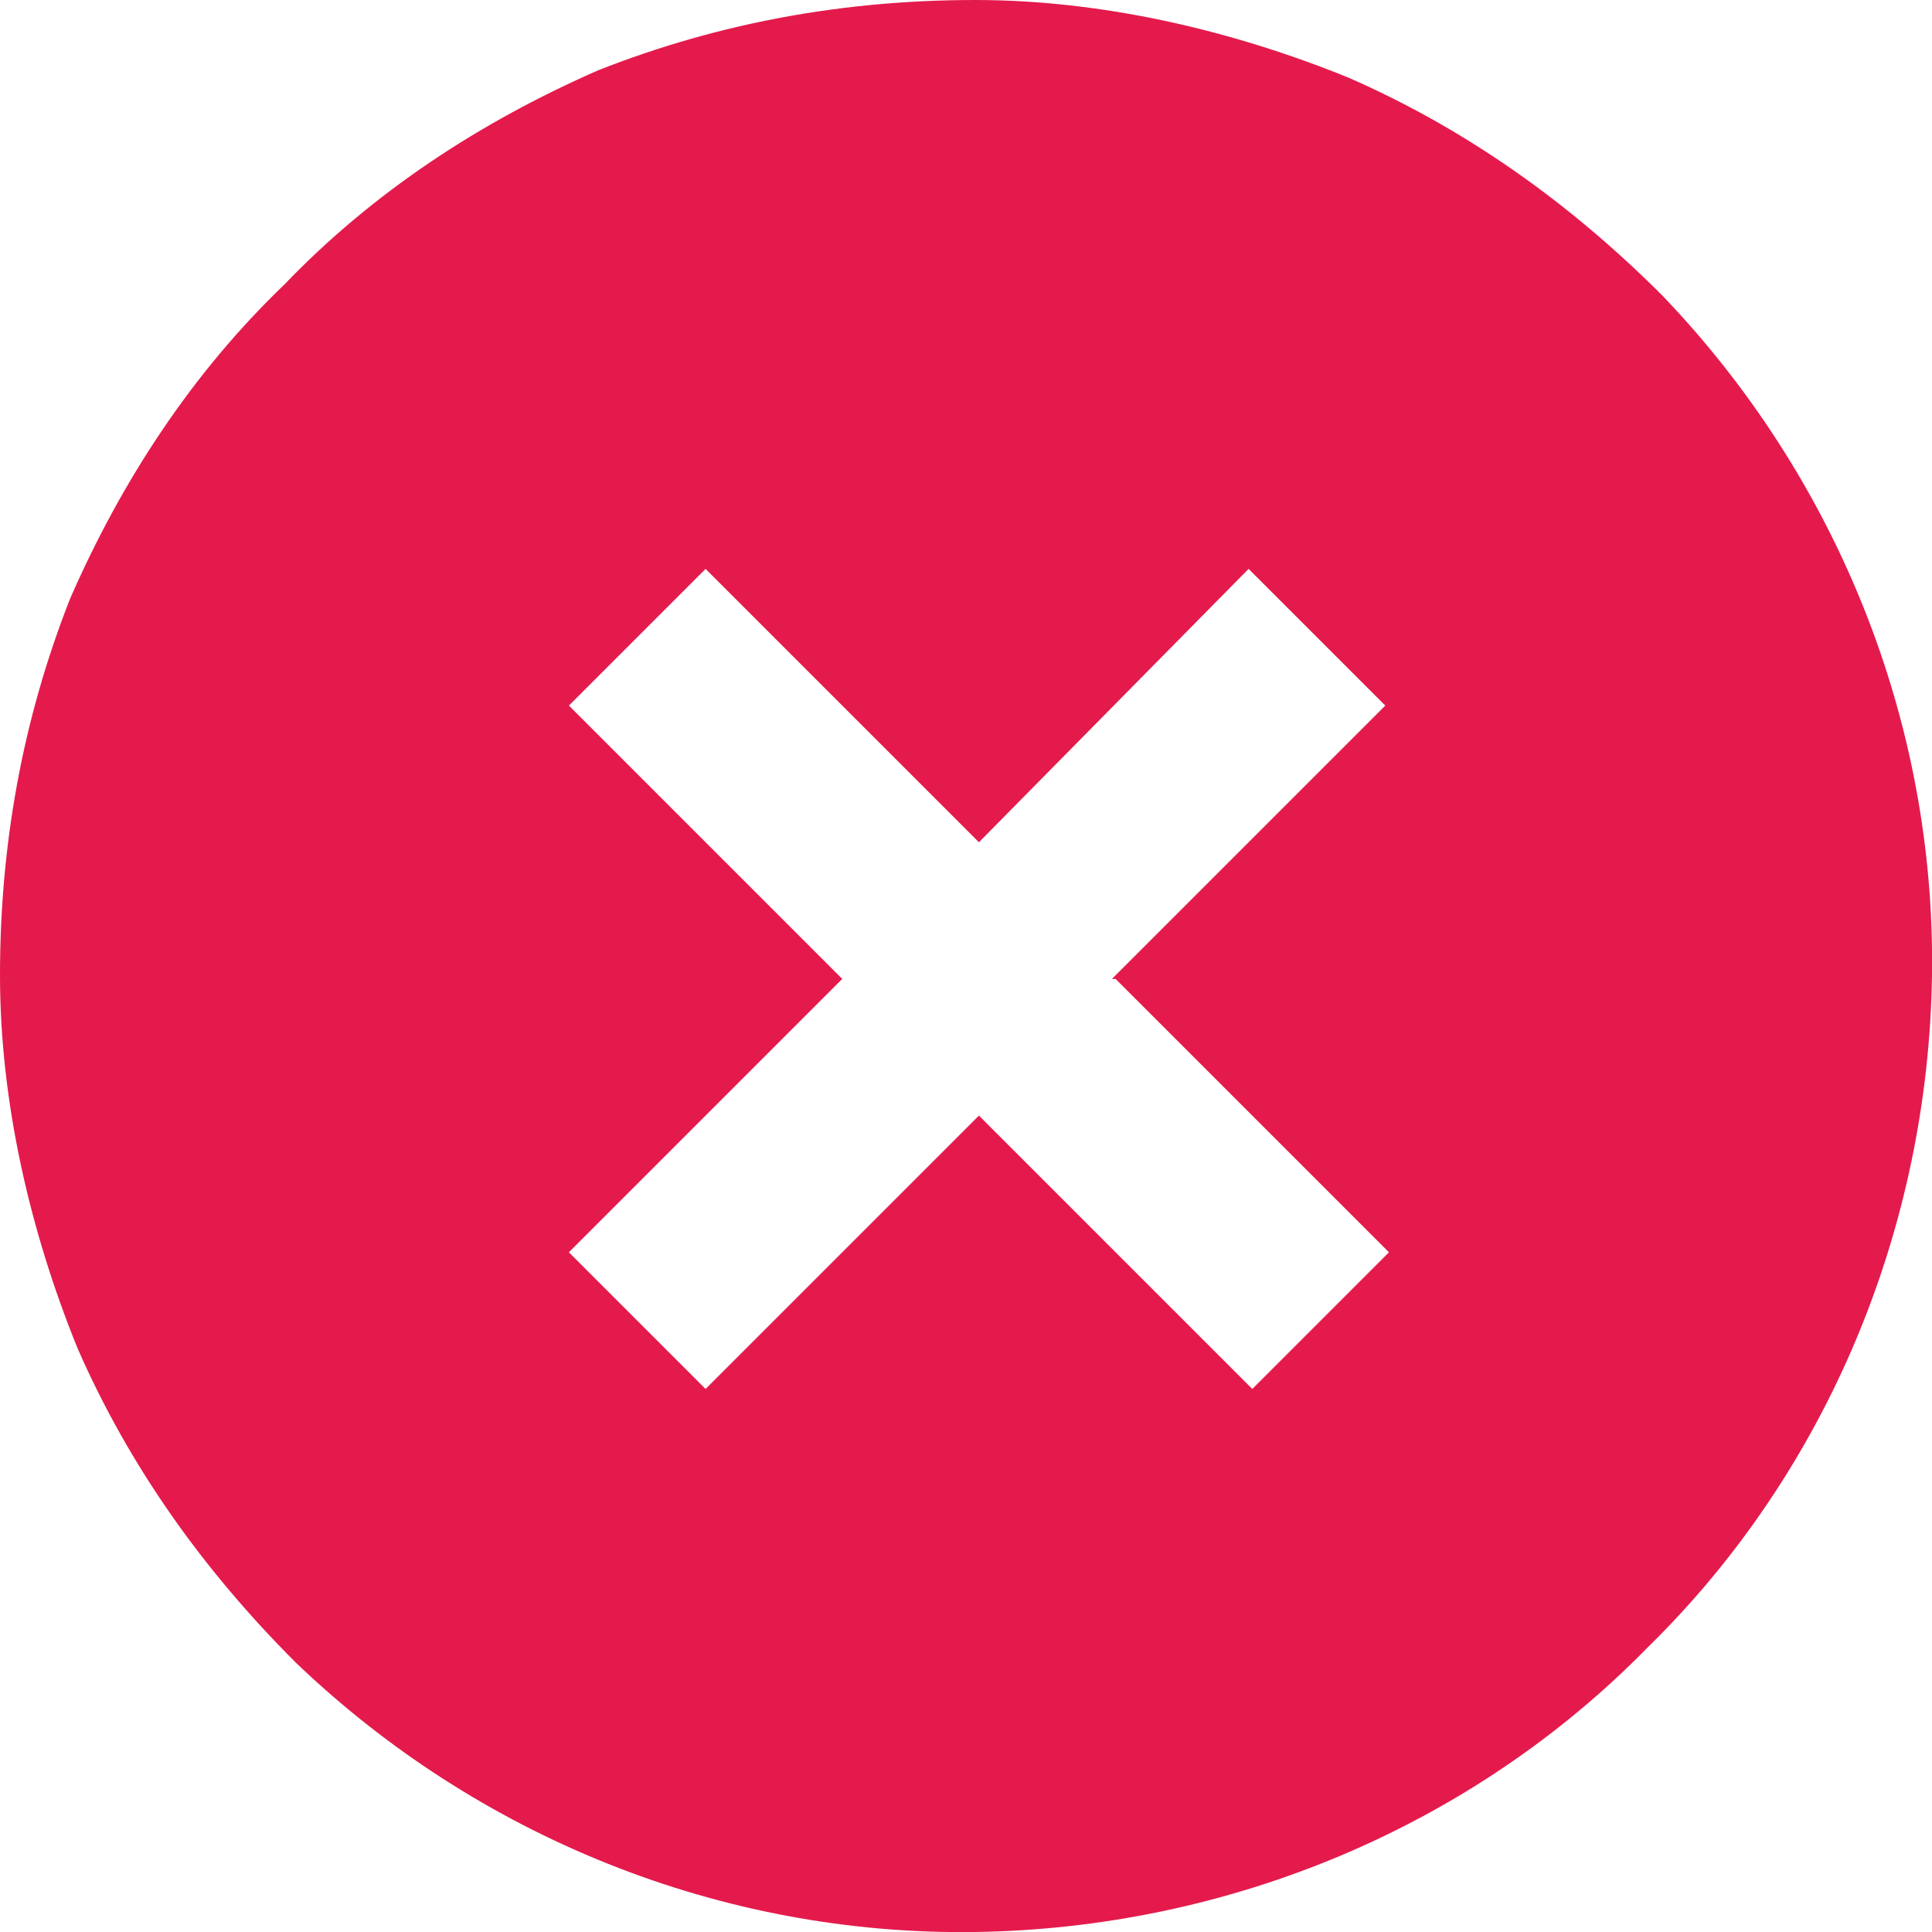 <?xml version="1.0" encoding="UTF-8"?>
<!DOCTYPE svg PUBLIC "-//W3C//DTD SVG 1.1//EN" "http://www.w3.org/Graphics/SVG/1.1/DTD/svg11.dtd">
<svg xmlns="http://www.w3.org/2000/svg" xml:space="preserve" width="61px" height="61px" version="1.1" style="shape-rendering:geometricPrecision; text-rendering:geometricPrecision; image-rendering:optimizeQuality; fill-rule:evenodd; clip-rule:evenodd" viewBox="0 0 5.23 5.23" xmlns:xlink="http://www.w3.org/1999/xlink">
 <g>
  <path fill="#E41A4C" d="M0.8 4.5c-0.25,-0.25 -0.45,-0.53 -0.59,-0.85 -0.13,-0.32 -0.21,-0.67 -0.21,-1.01 0,-0.35 0.06,-0.69 0.19,-1.02 0.14,-0.32 0.33,-0.61 0.58,-0.85 0.24,-0.25 0.53,-0.44 0.85,-0.58 0.33,-0.13 0.67,-0.19 1.02,-0.19 0.34,0 0.69,0.08 1.01,0.21 0.32,0.14 0.6,0.34 0.85,0.59 0.47,0.49 0.74,1.15 0.73,1.84 -0.01,0.68 -0.28,1.34 -0.77,1.82 -0.48,0.49 -1.14,0.76 -1.82,0.77 -0.69,0.01 -1.35,-0.26 -1.84,-0.73zm2.21 -1.85l0.74 -0.74 -0.37 -0.37 -0.73 0.74 -0.74 -0.74 -0.37 0.37 0.74 0.74 -0.74 0.74 0.37 0.37 0.74 -0.74 0.74 0.74 0.37 -0.37 -0.74 -0.74 -0.01 0z"/>
 </g>
</svg>
